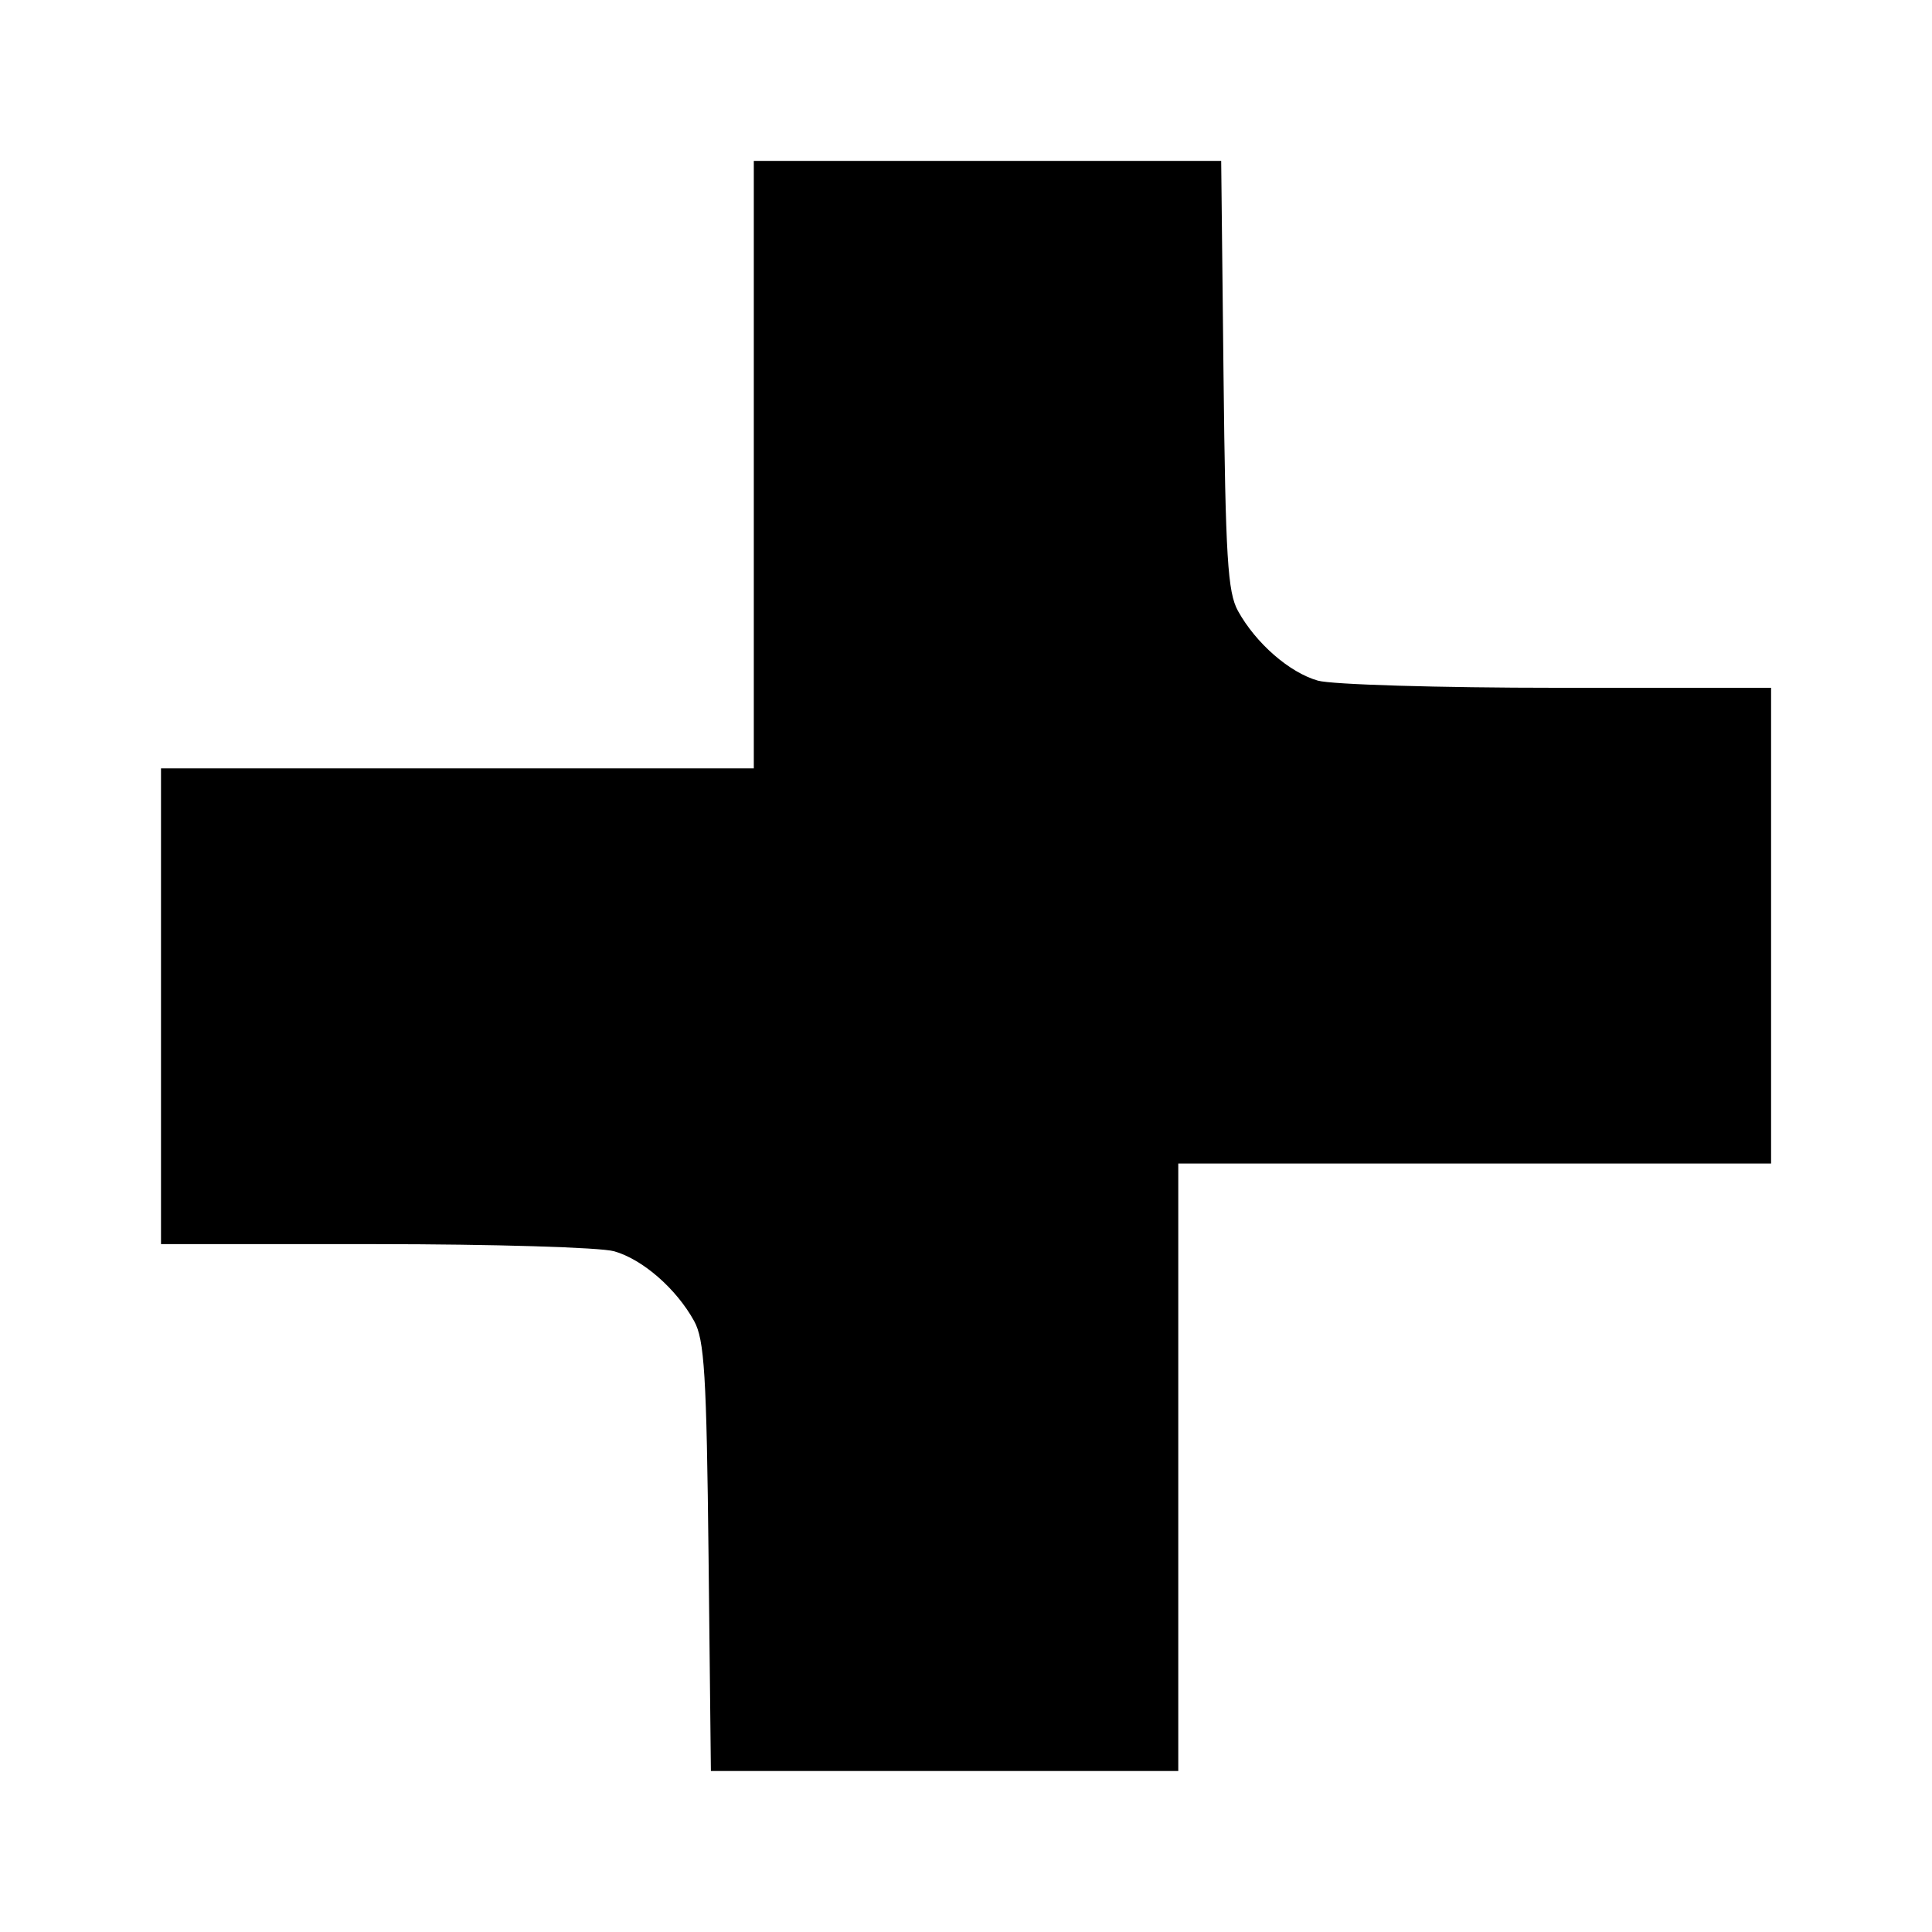 <?xml version="1.0" encoding="UTF-8" standalone="no"?>
<svg
   width="24"
   height="24"
   fill="none"
   version="1.1"
   viewBox="0 0 24 24"
   id="svg4"
   sodipodi:docname="autodoc.svg"
   inkscape:version="1.1.1 (3bf5ae0d25, 2021-09-20)"
   xmlns:inkscape="http://www.inkscape.org/namespaces/inkscape"
   xmlns:sodipodi="http://sodipodi.sourceforge.net/DTD/sodipodi-0.dtd"
   xmlns="http://www.w3.org/2000/svg"
   xmlns:svg="http://www.w3.org/2000/svg">
  <defs
     id="defs8" />
  <sodipodi:namedview
     id="namedview6"
     pagecolor="#505050"
     bordercolor="#eeeeee"
     borderopacity="1"
     inkscape:pageshadow="0"
     inkscape:pageopacity="0"
     inkscape:pagecheckerboard="0"
     showgrid="false"
     inkscape:zoom="31.66819"
     inkscape:cx="12.015212"
     inkscape:cy="8.952201"
     inkscape:window-width="2560"
     inkscape:window-height="1351"
     inkscape:window-x="-9"
     inkscape:window-y="-9"
     inkscape:window-maximized="1"
     inkscape:current-layer="svg4" />
  <path
     style="fill:#000000;stroke-width:0.091"
     d="m 8.802,19.341 c -0.025,-2.271 -0.051,-2.699 -0.18,-2.932 -0.222,-0.401 -0.638,-0.764 -0.992,-0.865 -0.171,-0.049 -1.505,-0.089 -2.97,-0.089 h -2.66 v -2.955 -2.955 h 3.682 3.682 v -3.773 -3.773 h 2.903 2.903 l 0.029,2.659 c 0.025,2.271 0.051,2.699 0.18,2.932 0.222,0.401 0.638,0.764 0.992,0.865 0.171,0.049 1.505,0.089 2.97,0.089 h 2.66 v 2.955 2.955 h -3.682 -3.682 v 3.773 3.773 h -2.903 -2.903 z"
     id="path682" />
</svg>

